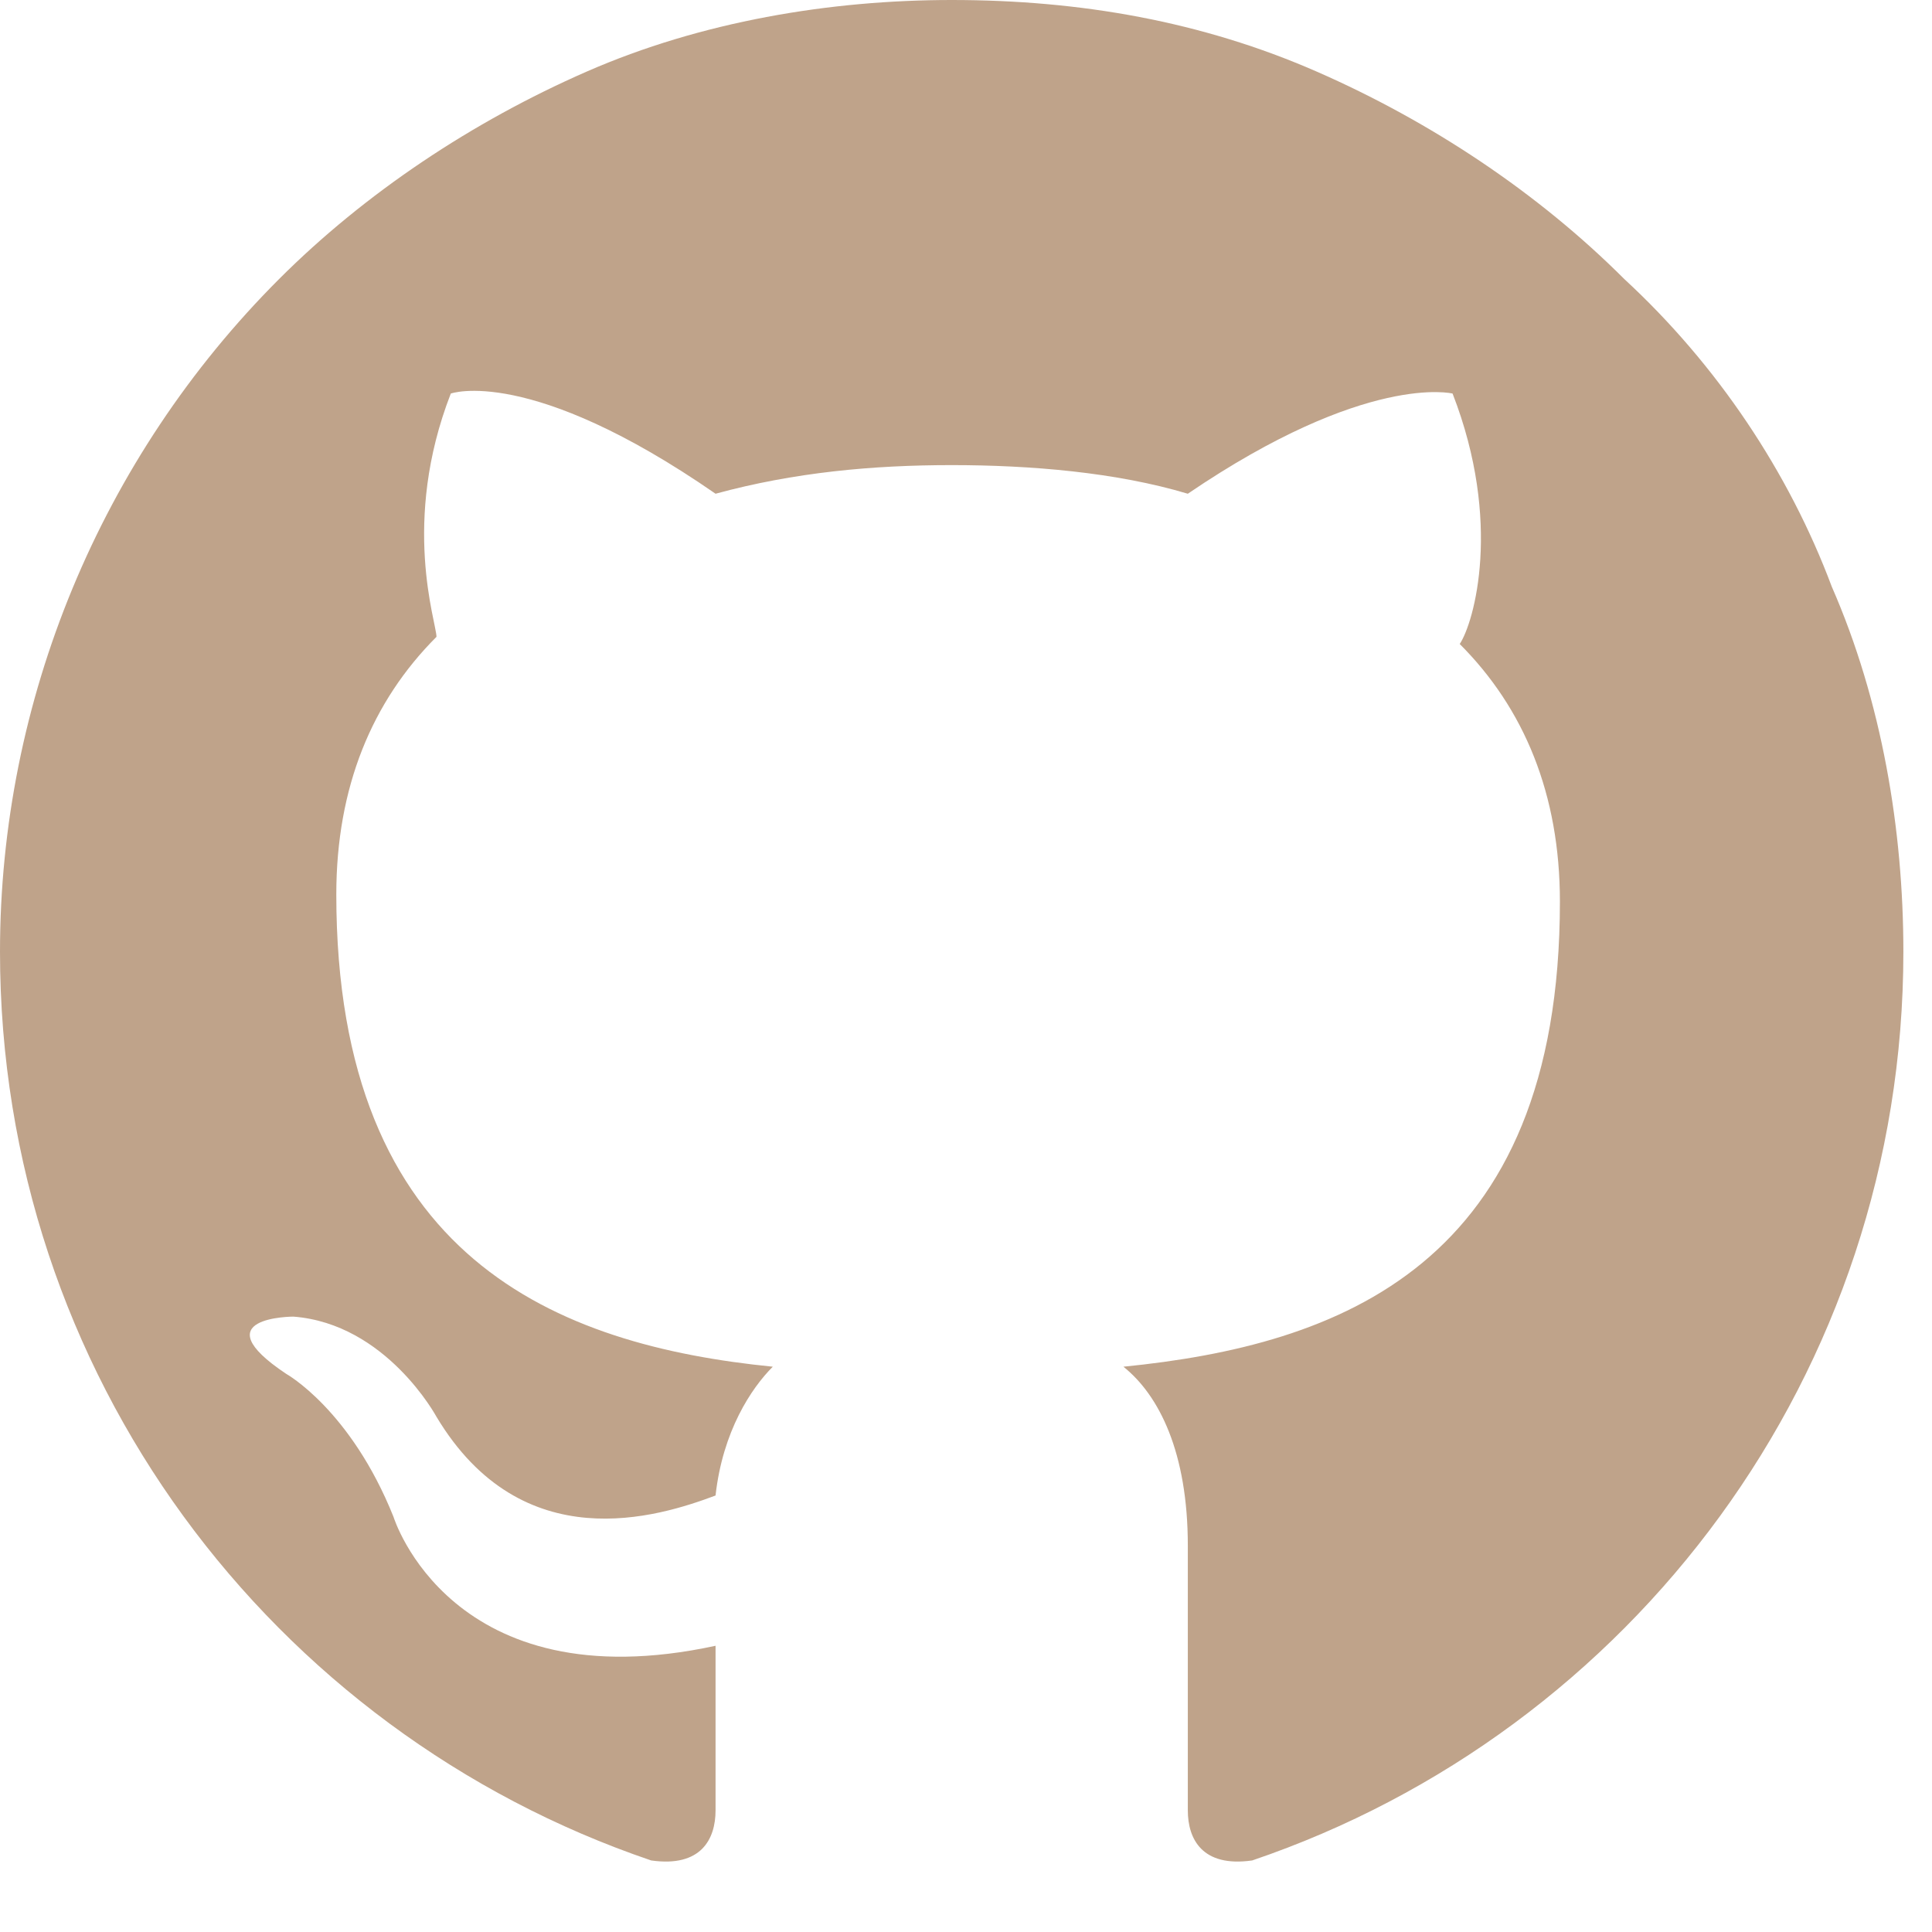 <?xml version="1.0" encoding="utf-8"?>
<!-- Generator: Adobe Illustrator 27.0.0, SVG Export Plug-In . SVG Version: 6.00 Build 0)  -->
<svg version="1.1" id="Layer_1" xmlns="http://www.w3.org/2000/svg" xmlns:xlink="http://www.w3.org/1999/xlink" x="0px" y="0px"
	 viewBox="0 0 27 27" style="enable-background:new 0 0 27 27;" xml:space="preserve">
<style type="text/css">
	.st0{fill:#BFA38A;}
</style>
<path class="st0" d="M13.3,0c-1.7,0-3.5,0.3-5.1,1C6.6,1.7,5.1,2.7,3.9,3.9C1.4,6.4,0,9.8,0,13.3C0,19.2,3.8,24.2,9.1,26
	c0.7,0.1,0.9-0.3,0.9-0.7c0-0.3,0-1.1,0-2.3c-3.7,0.8-4.5-1.8-4.5-1.8c-0.6-1.5-1.5-2-1.5-2c-1.2-0.8,0.1-0.8,0.1-0.8
	c1.3,0.1,2,1.4,2,1.4c1.2,2,3.1,1.4,3.9,1.1c0.1-0.9,0.5-1.5,0.8-1.8c-3-0.3-6.1-1.5-6.1-6.6c0-1.5,0.5-2.7,1.4-3.6
	C6.1,8.7,5.6,7.3,6.3,5.5c0,0,1.1-0.4,3.7,1.4c1.1-0.3,2.2-0.4,3.3-0.4s2.3,0.1,3.3,0.4c2.5-1.7,3.7-1.4,3.7-1.4
	c0.7,1.8,0.3,3.2,0.1,3.5c0.9,0.9,1.4,2.1,1.4,3.6c0,5.1-3.1,6.2-6.1,6.5c0.5,0.4,0.9,1.2,0.9,2.5v3.7c0,0.4,0.2,0.8,0.9,0.7
	c5.3-1.8,9.1-6.8,9.1-12.7c0-1.7-0.3-3.5-1-5.1C25,6.6,24,5.1,22.7,3.9C21.5,2.7,20,1.7,18.4,1C16.8,0.3,15.1,0,13.3,0z"/>
</svg>
